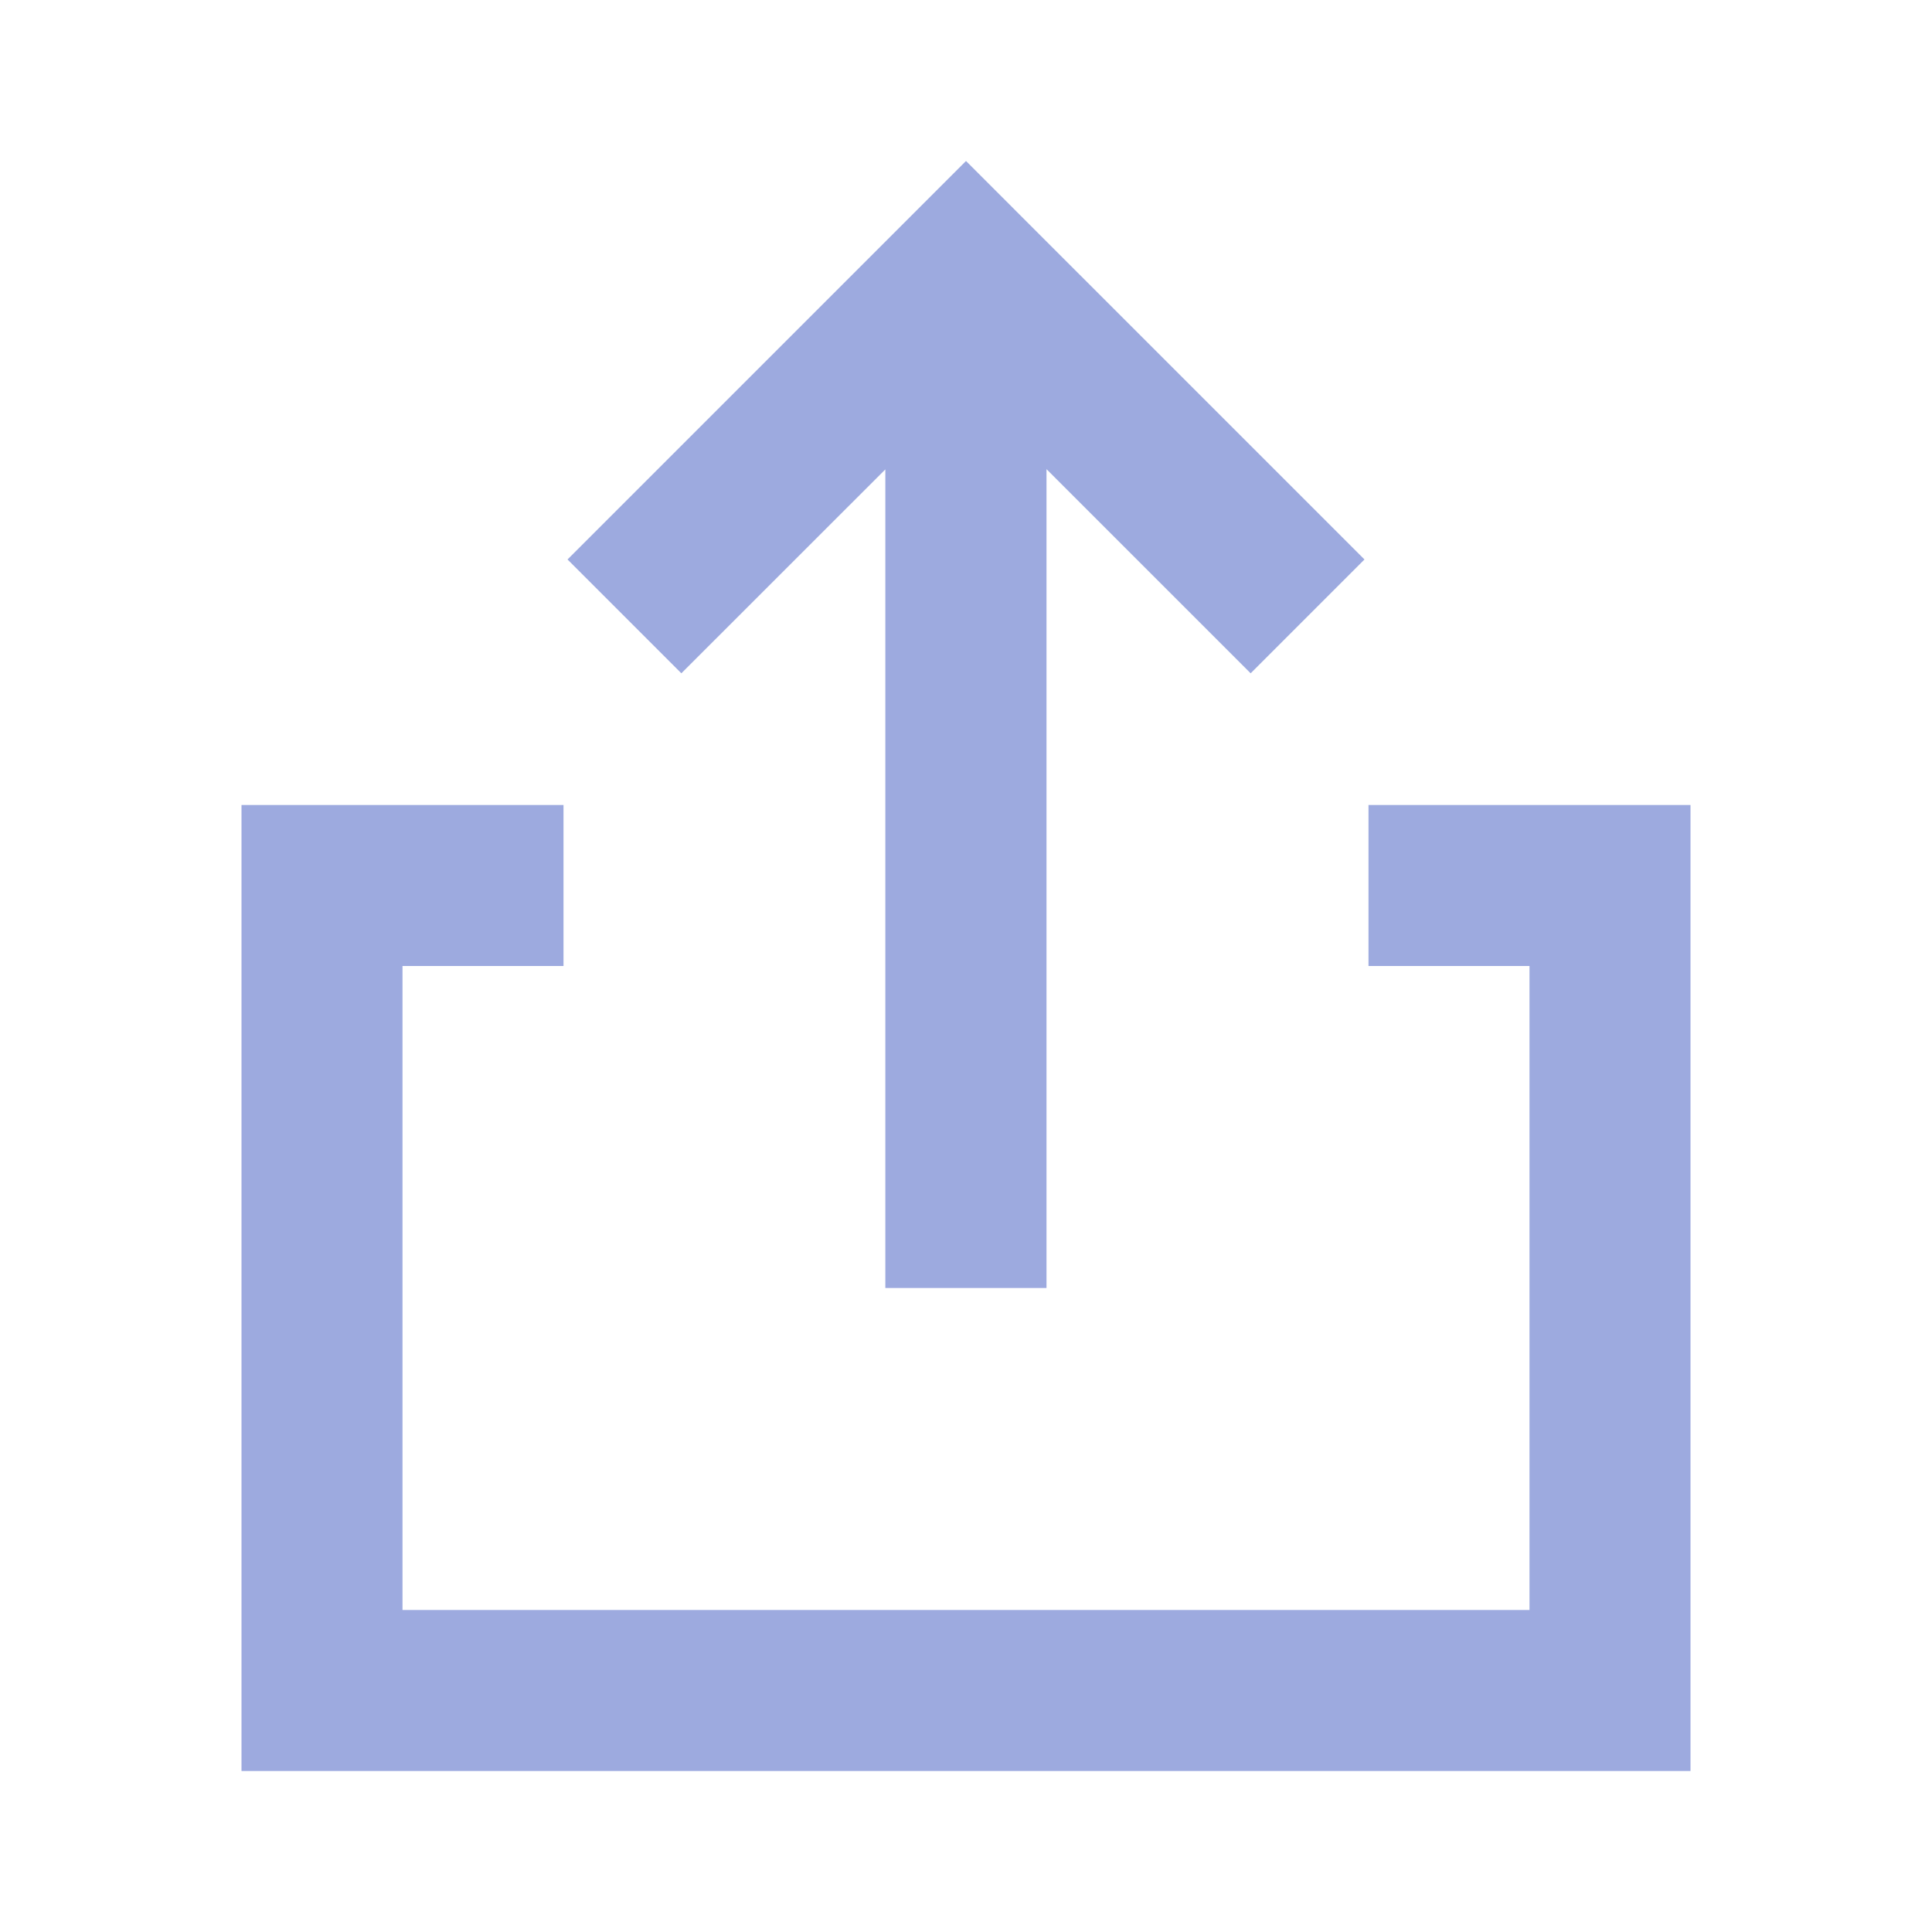 <?xml version="1.0" encoding="UTF-8"?>
<svg width="24px" height="24px" viewBox="0 0 24 24" version="1.1" xmlns="http://www.w3.org/2000/svg" xmlns:xlink="http://www.w3.org/1999/xlink">
    <!-- Generator: Sketch 48.2 (47327) - http://www.bohemiancoding.com/sketch -->
    <title>viewIconPublish</title>
    <desc>Created with Sketch.</desc>
    <defs></defs>
    <g id="Top-button/icons-" stroke="none" stroke-width="1" fill="none" fill-rule="evenodd">
        <g id="viewIconPublish" fill="#9DAADF">
            <polygon id="Shape" fill-rule="nonzero" points="17 10 17 12 19 12 19 20 5 20 5 12 7 12 7 10 3 10 3 22 21 22 21 10"></polygon>
            <path d="M13,5.828 L13,16 L10.998,16 L10.998,5.831 L8.464,8.364 L7.05,6.95 L10.586,3.414 L10.998,3.002 L10.998,3 L11,3 L12,2 L12.707,2.707 L16.95,6.95 L15.536,8.364 L13,5.828 Z" id="Combined-Shape"></path>
        </g>
    </g>
</svg>
